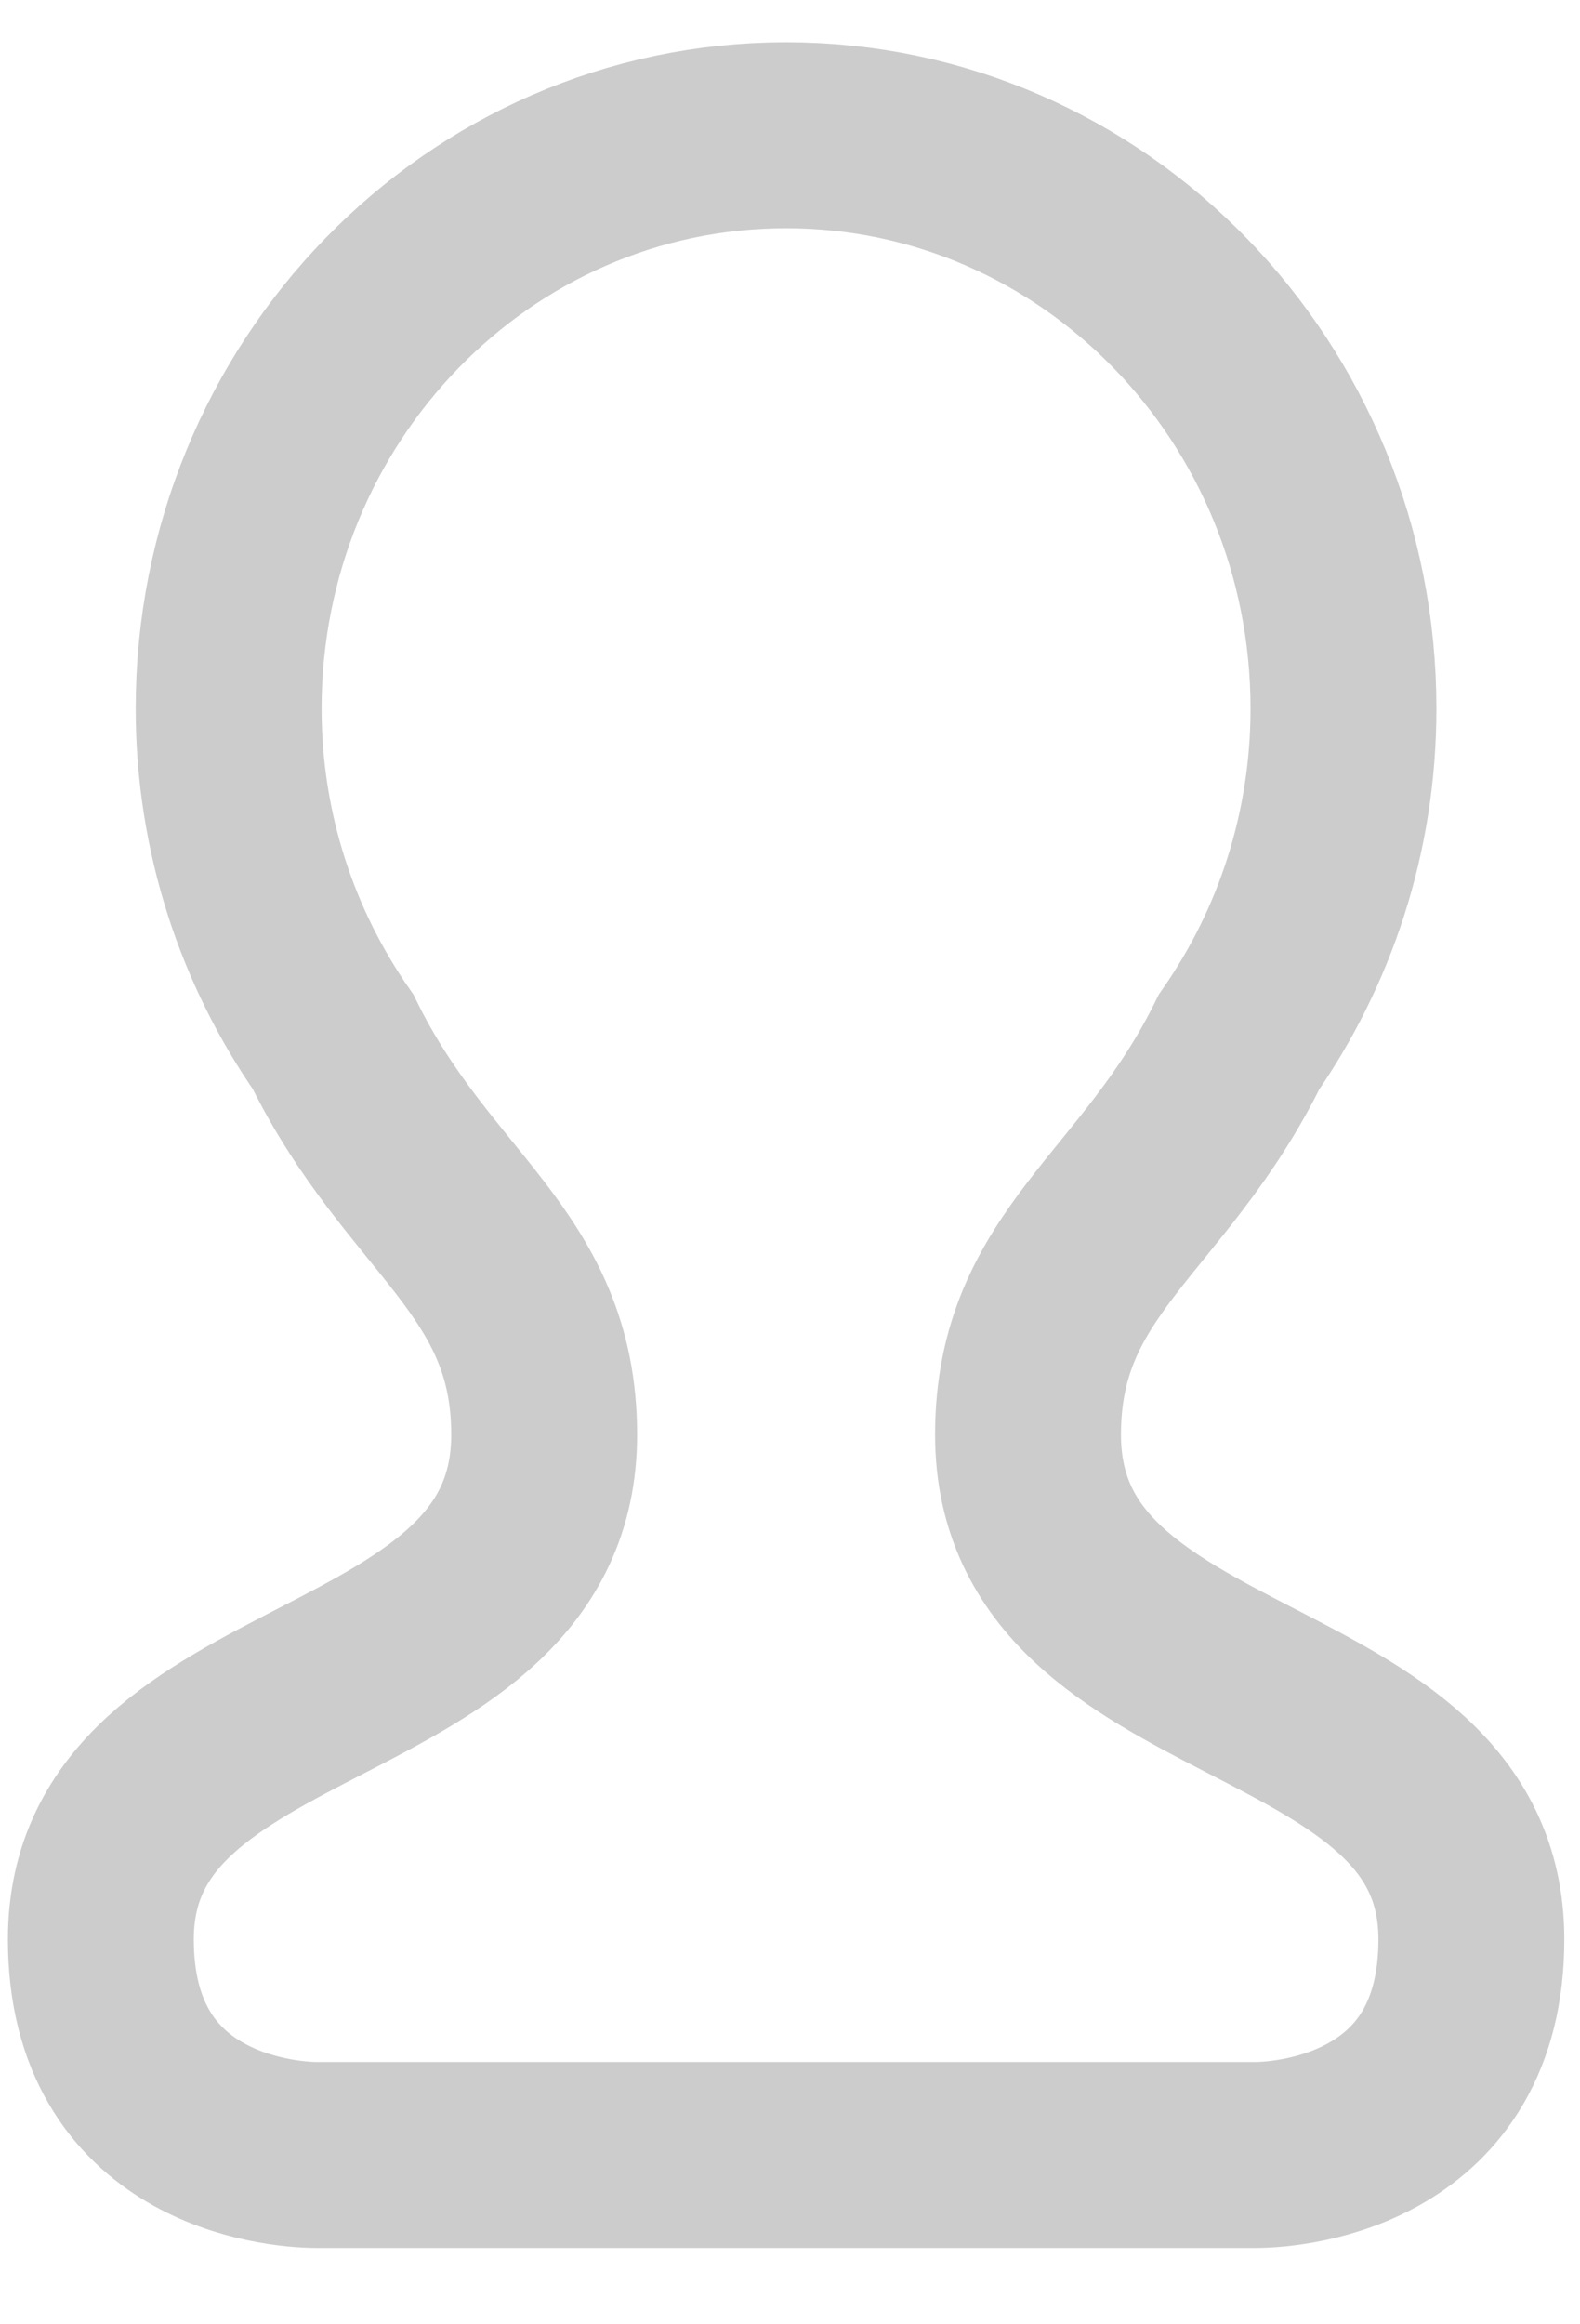 <?xml version="1.0" encoding="UTF-8" standalone="no"?>
<svg width="17px" height="25px" viewBox="0 0 17 25" version="1.1" xmlns="http://www.w3.org/2000/svg" xmlns:xlink="http://www.w3.org/1999/xlink">
    <!-- Generator: sketchtool 39.1 (31720) - http://www.bohemiancoding.com/sketch -->
    <title>7F9537A2-D745-4D61-AE9A-50D990333DC3</title>
    <desc>Created with sketchtool.</desc>
    <defs></defs>
    <g id="HiFi" stroke="none" stroke-width="1" fill="none" fill-rule="evenodd">
        <g id="Home" transform="translate(-1303, -26)" stroke-width="2" stroke="#CCCCCC">
            <g id="Nav">
                <g id="ICONS" transform="translate(1244, 27)">
                    <g id="Profile" transform="translate(60.085, 0.455)">
                        <path d="M12.247,9.751 C12.951,8.74 13.37,7.505 13.37,6.167 C13.37,2.761 10.685,0 7.373,0 C4.06,0 1.375,2.761 1.375,6.167 C1.375,7.505 1.795,8.74 2.499,9.751 C3.409,11.604 4.77,12.116 4.77,13.976 C4.77,16.989 0,16.483 0,19.405 C0,21.54 1.893,21.724 2.327,21.724 L12.418,21.724 C12.853,21.724 14.746,21.54 14.746,19.405 C14.746,16.483 9.976,16.989 9.976,13.976 C9.976,12.116 11.337,11.604 12.247,9.751 Z" id="Stroke-16"></path>
                    </g>
                </g>
            </g>
        </g>
    </g>
</svg>